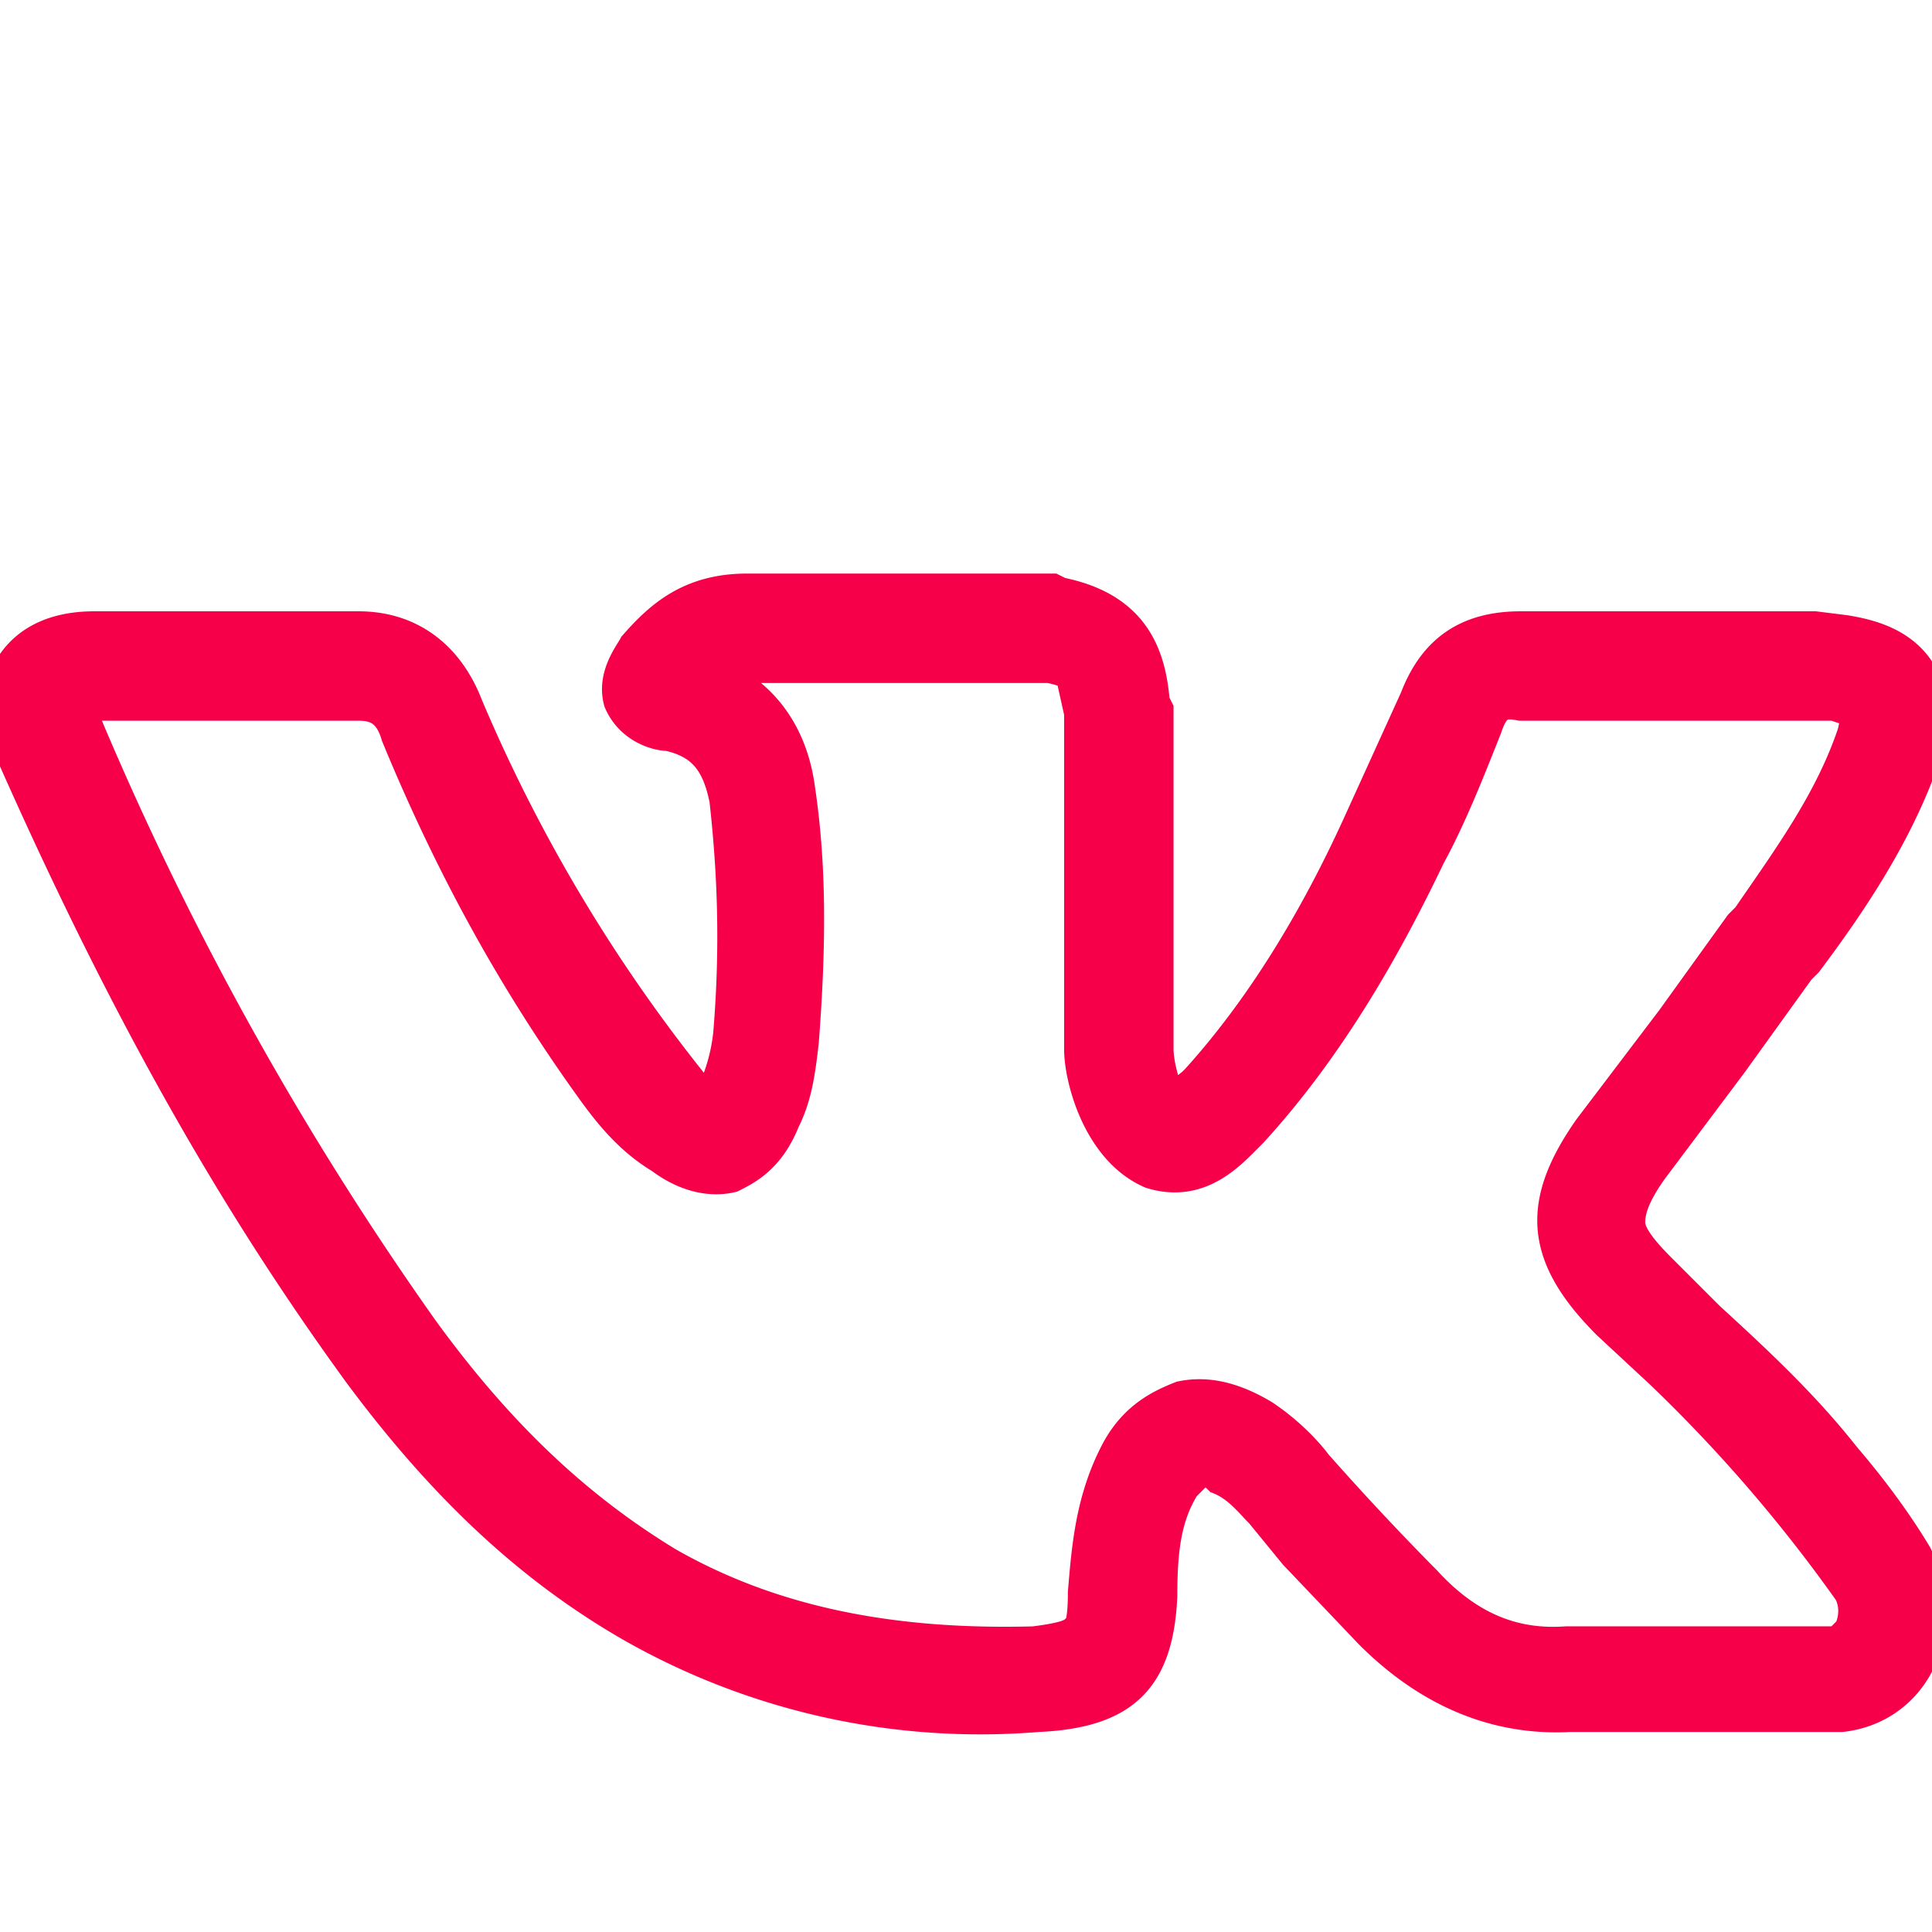 <svg xmlns="http://www.w3.org/2000/svg" viewBox="0 0 512 512">
  <path fill="#f50049" stroke="#f50049" stroke-miterlimit="10" stroke-width="8" d="M489 386c-11-14-24-26-36-37l-13-13c-5-5-8-9-8-12s1-7 6-14l21-28 18-25 2-2c12-16 24-34 31-54 2-6 4-15-1-23s-14-10-20-11l-8-1h-78c-14 0-23 6-28 19l-15 33c-10 22-24 47-43 68l-1 1-5 4c-2-1-4-9-4-13v-90l-1-2c-1-12-5-25-25-29l-2-1h-81c-15 0-23 7-30 15-1 2-6 8-4 15 3 7 10 9 13 9 9 2 13 7 15 17 2 18 3 38 1 62a50 50 0 0 1-5 17l-2-1a425 425 0 0 1-62-103c-5-13-15-21-29-21H25c-11 0-18 4-22 10s-4 15 0 24c31 70 60 120 92 164 23 31 46 52 72 67a187 187 0 0 0 108 24c23-1 32-10 33-32 0-12 1-21 6-29l4-4c1-1 3 0 5 2 5 2 8 6 11 9l9 11 20 21c16 16 34 23 53 22h72c9-1 16-6 20-13 5-9 5-20 0-30-6-10-13-19-19-26zm1 46l-3 3h-72c-14 1-26-4-37-16a743 743 0 0 1-29-31c-3-4-8-9-14-13-10-6-17-6-22-5-5 2-12 5-17 14-7 13-8 26-9 38 0 8-1 10-2 10-1 1-3 2-11 3-37 1-69-5-97-21-23-14-44-33-65-62a845 845 0 0 1-91-165h74c4 0 8 1 10 8 14 34 30 63 49 90 5 7 11 16 21 22 8 6 15 6 19 5 4-2 10-5 14-15 3-6 4-12 5-21 2-26 2-47-1-67-2-15-10-25-21-30l7-2h80c5 1 6 2 6 3l2 9v89c0 8 5 27 19 33 13 4 21-5 26-10l1-1c21-23 36-50 47-73 6-11 11-24 15-34 2-6 4-7 9-6h83l6 2-1 5c-6 18-17 33-28 49l-2 2-18 25-22 29c-14 20-13 34 5 52l14 13a402 402 0 0 1 50 58c2 4 1 8 0 10z"/>
</svg>
